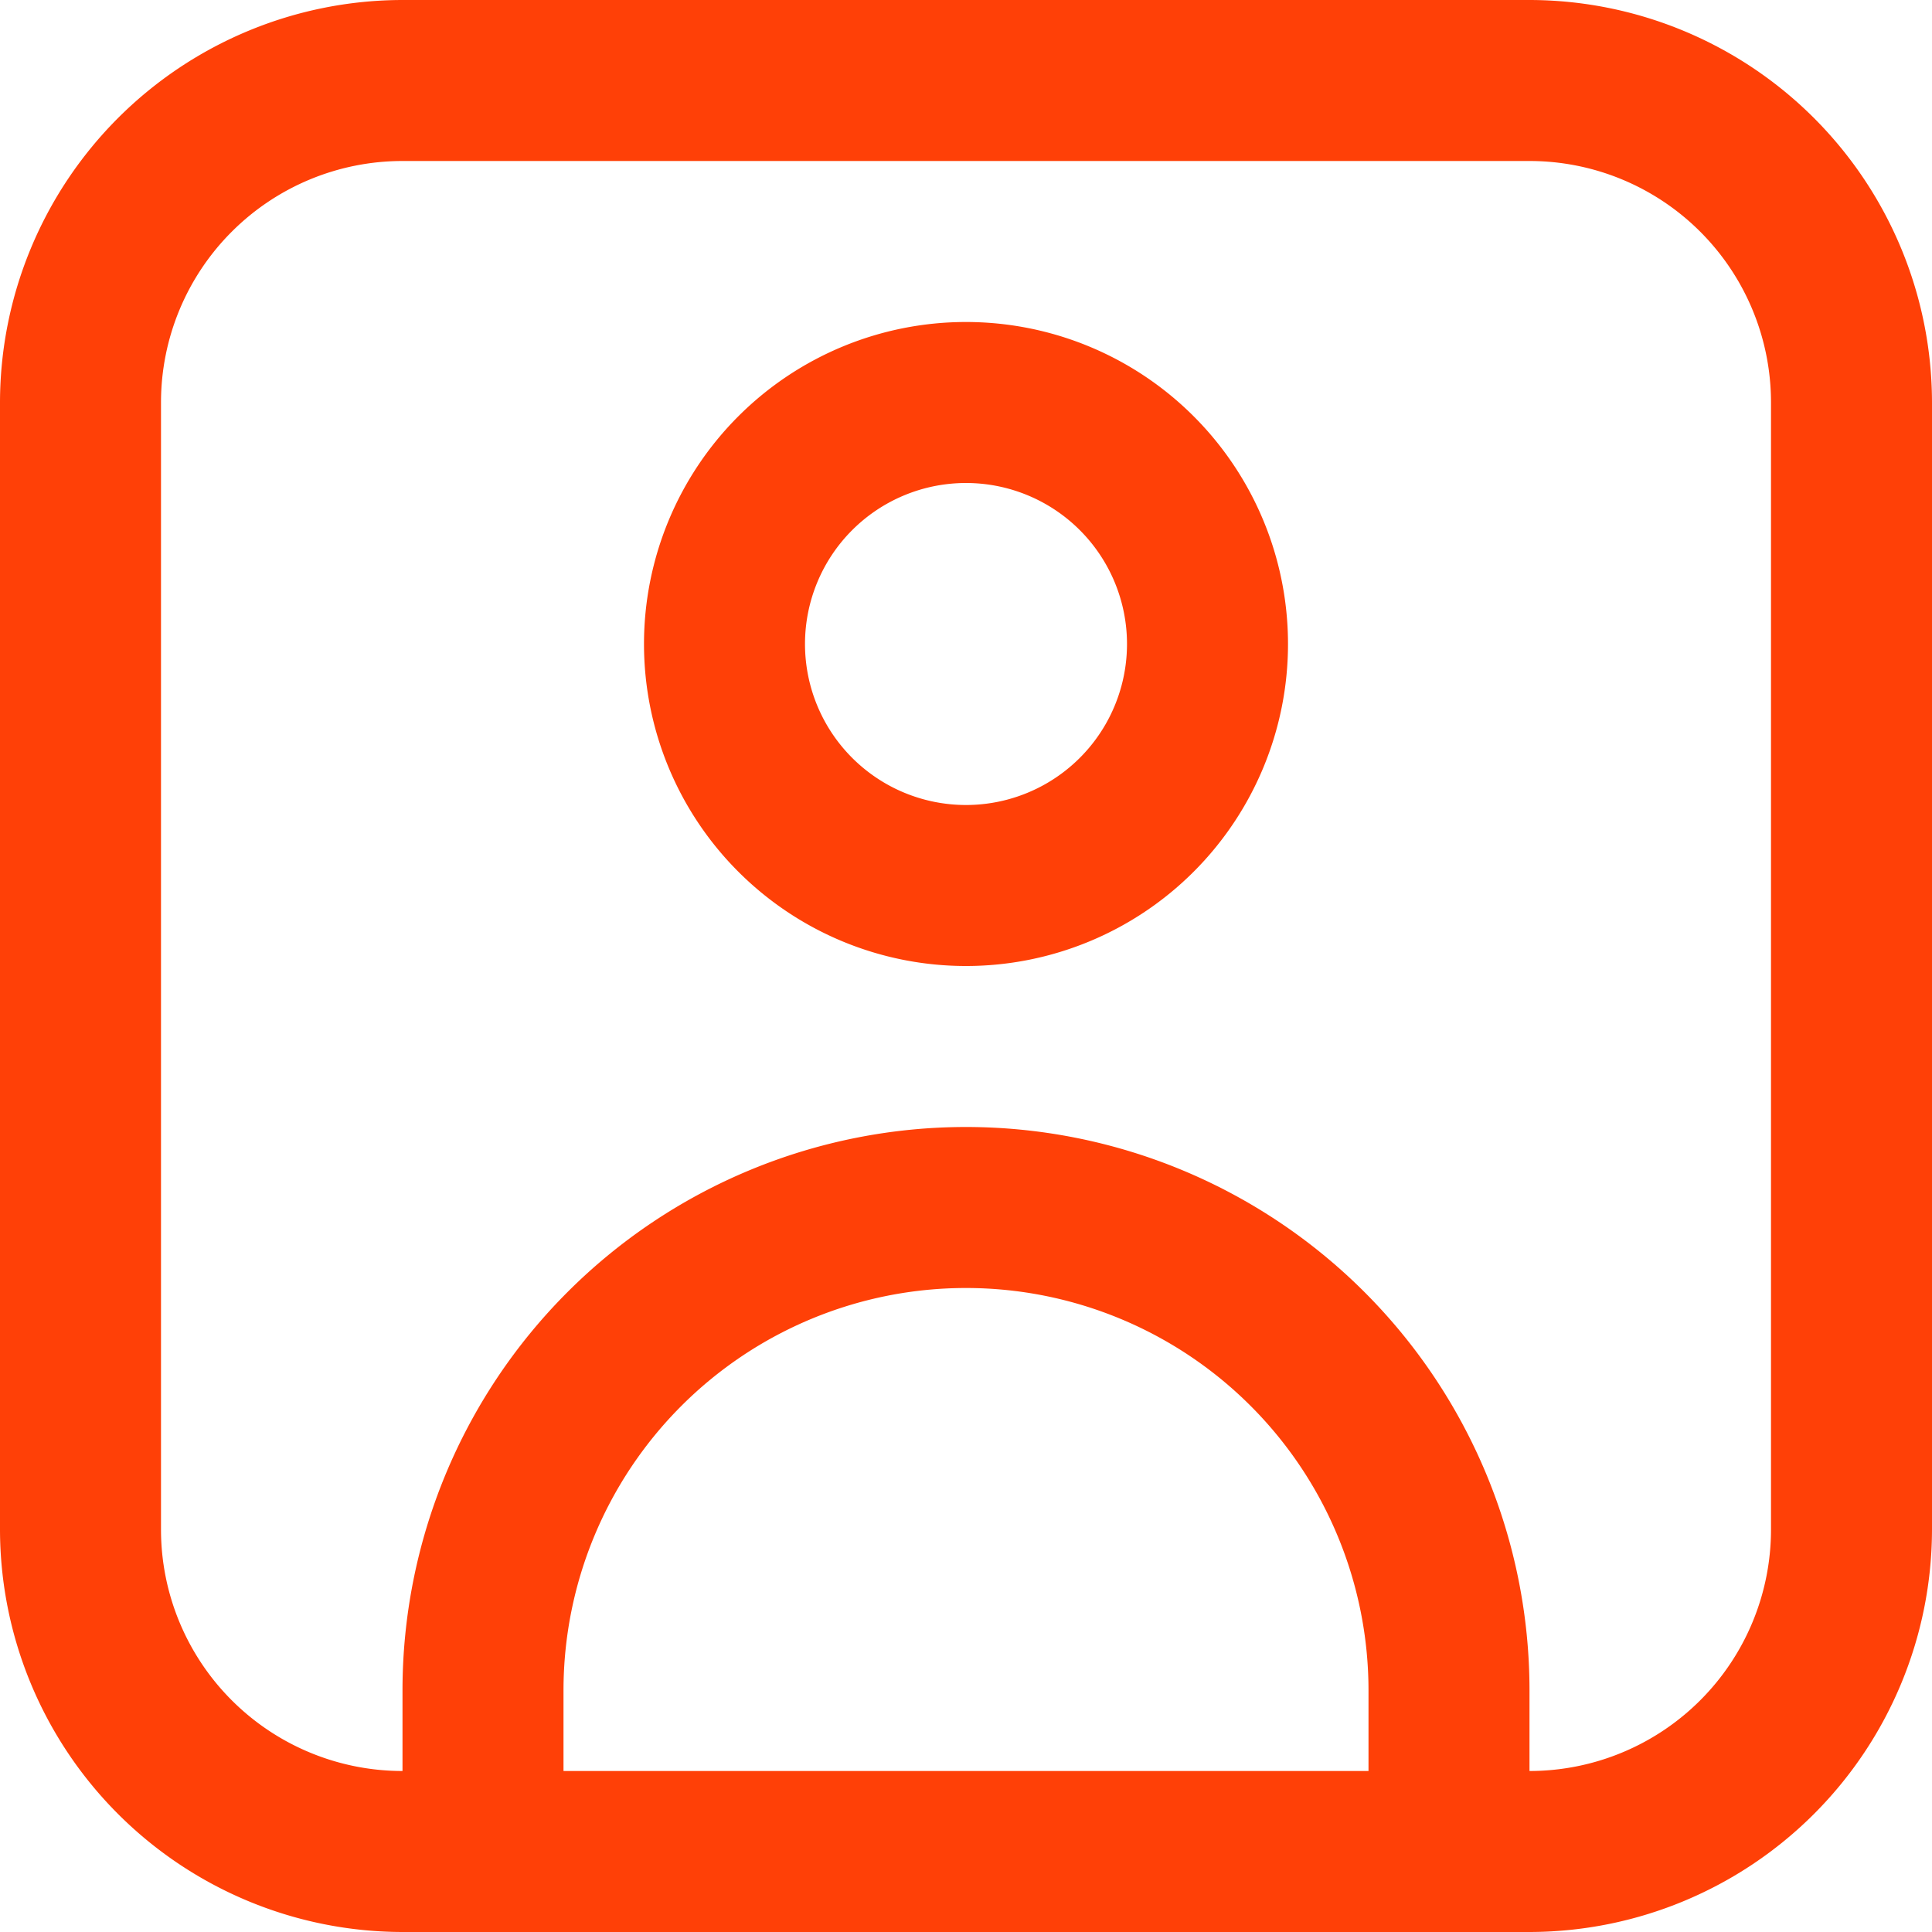 <?xml version="1.0"?>
<svg xmlns="http://www.w3.org/2000/svg" xmlns:xlink="http://www.w3.org/1999/xlink" xmlns:svgjs="http://svgjs.com/svgjs" version="1.1" width="512" height="512" x="0" y="0" viewBox="0 0 24 24" style="enable-background:new 0 0 512 512" xml:space="preserve"><g><path xmlns="http://www.w3.org/2000/svg" d="M19,0H5A5.006,5.006,0,0,0,0,5V19a5.006,5.006,0,0,0,5,5H19a5.006,5.006,0,0,0,5-5V5A5.006,5.006,0,0,0,19,0ZM7,22V21a5,5,0,0,1,10,0v1Zm15-3a3,3,0,0,1-3,3V21A7,7,0,0,0,5,21v1a3,3,0,0,1-3-3V5A3,3,0,0,1,5,2H19a3,3,0,0,1,3,3Z" fill="#ff4007" data-original="#000000"/><path xmlns="http://www.w3.org/2000/svg" d="M12,4a4,4,0,1,0,4,4A4,4,0,0,0,12,4Zm0,6a2,2,0,1,1,2-2A2,2,0,0,1,12,10Z" fill="#ff4007" data-original="#000000"/></g></svg>
